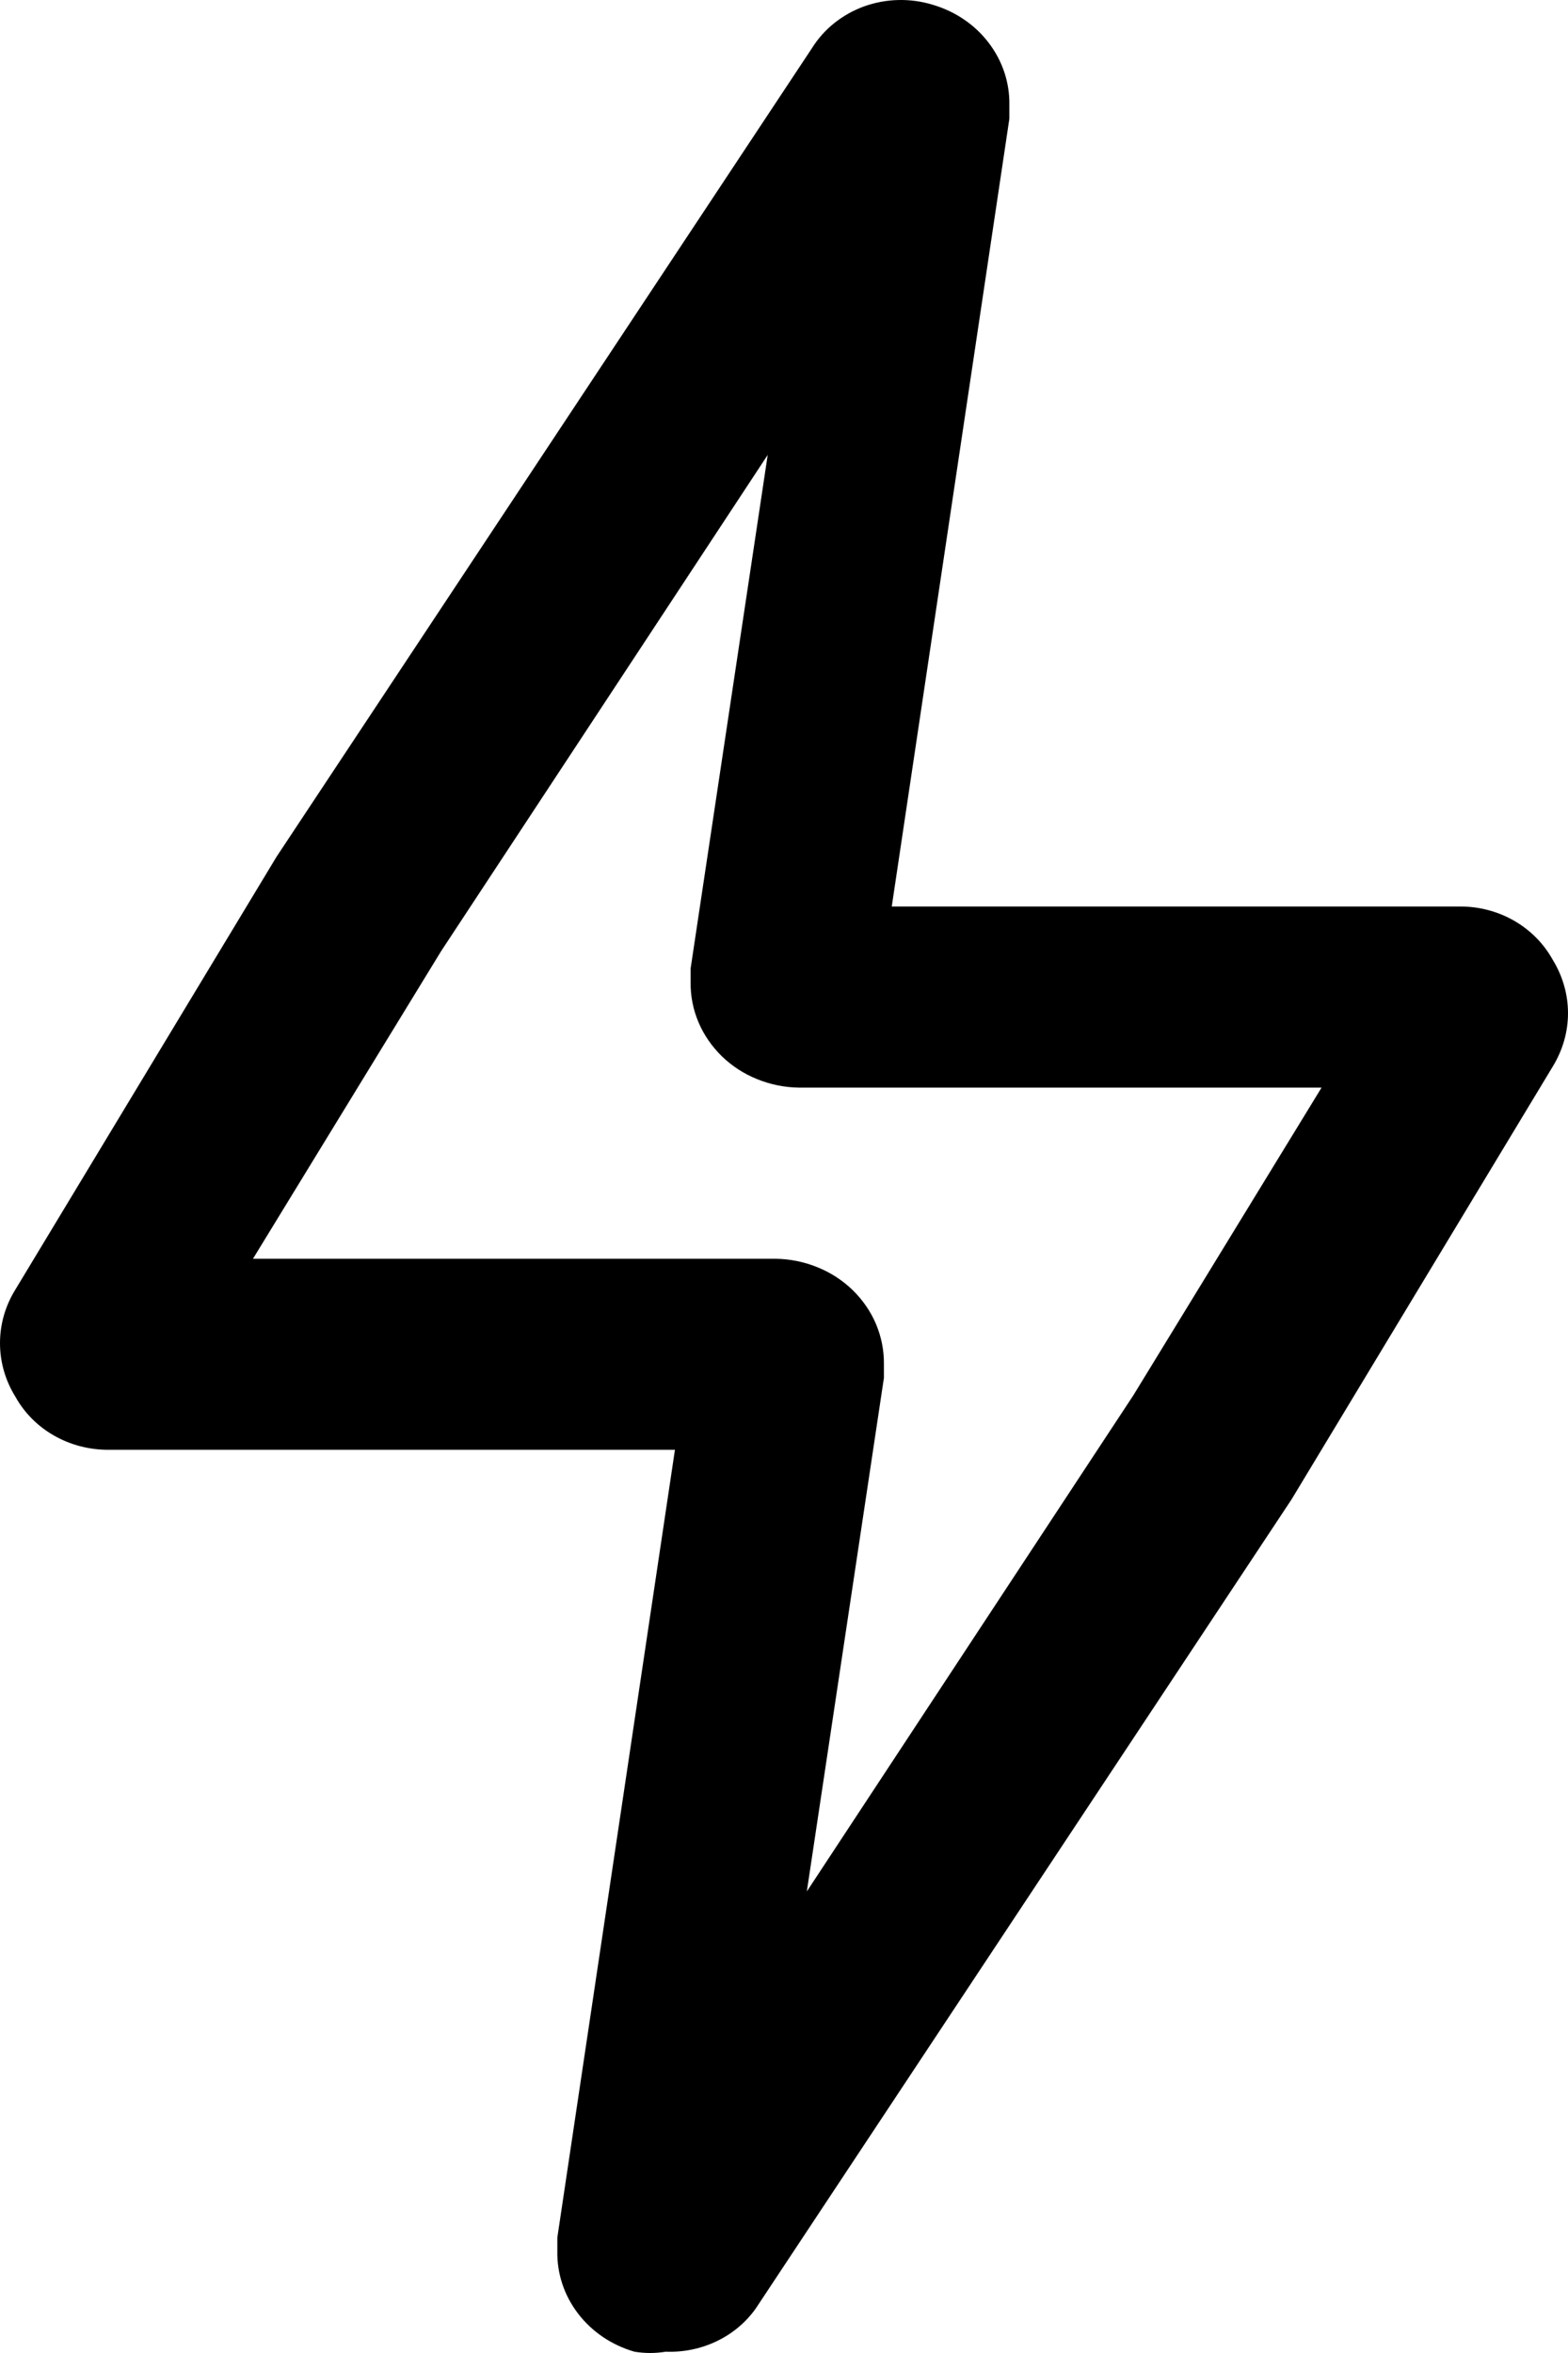 <svg viewBox="0 0 18 27" fill="none" xmlns="http://www.w3.org/2000/svg">
<path d="M7.643 26.985C7.524 27.005 7.402 27.005 7.283 26.985C7.023 26.91 6.796 26.757 6.637 26.549C6.477 26.341 6.393 26.089 6.398 25.832V25.675L7.748 16.636H1.24C1.02 16.636 0.805 16.579 0.617 16.471C0.43 16.364 0.277 16.209 0.175 16.024C0.06 15.838 0 15.627 0 15.412C0 15.197 0.06 14.986 0.175 14.8L3.174 9.832L9.322 0.551C9.459 0.332 9.67 0.164 9.92 0.073C10.171 -0.017 10.447 -0.024 10.702 0.053C10.962 0.128 11.189 0.281 11.348 0.489C11.508 0.697 11.592 0.949 11.587 1.206V1.363L10.237 10.402H16.76C16.98 10.401 17.195 10.458 17.383 10.566C17.57 10.674 17.723 10.829 17.825 11.014C17.939 11.199 18 11.411 18 11.626C18 11.841 17.939 12.052 17.825 12.238L14.826 17.206L8.678 26.486C8.565 26.647 8.41 26.777 8.229 26.864C8.048 26.951 7.846 26.993 7.643 26.985V26.985ZM2.904 14.444H8.903C9.068 14.446 9.231 14.479 9.383 14.541C9.536 14.602 9.673 14.692 9.789 14.804C9.904 14.917 9.996 15.05 10.057 15.195C10.118 15.341 10.149 15.497 10.147 15.654V15.811L9.262 21.704L13.011 16.01L15.171 12.48H9.172C9.007 12.478 8.844 12.445 8.692 12.383C8.539 12.322 8.402 12.232 8.286 12.12C8.171 12.007 8.079 11.874 8.018 11.729C7.956 11.583 7.926 11.427 7.928 11.27V11.113L8.813 5.22L5.064 10.914L2.904 14.444Z" fill="currentColor"/>
</svg>

